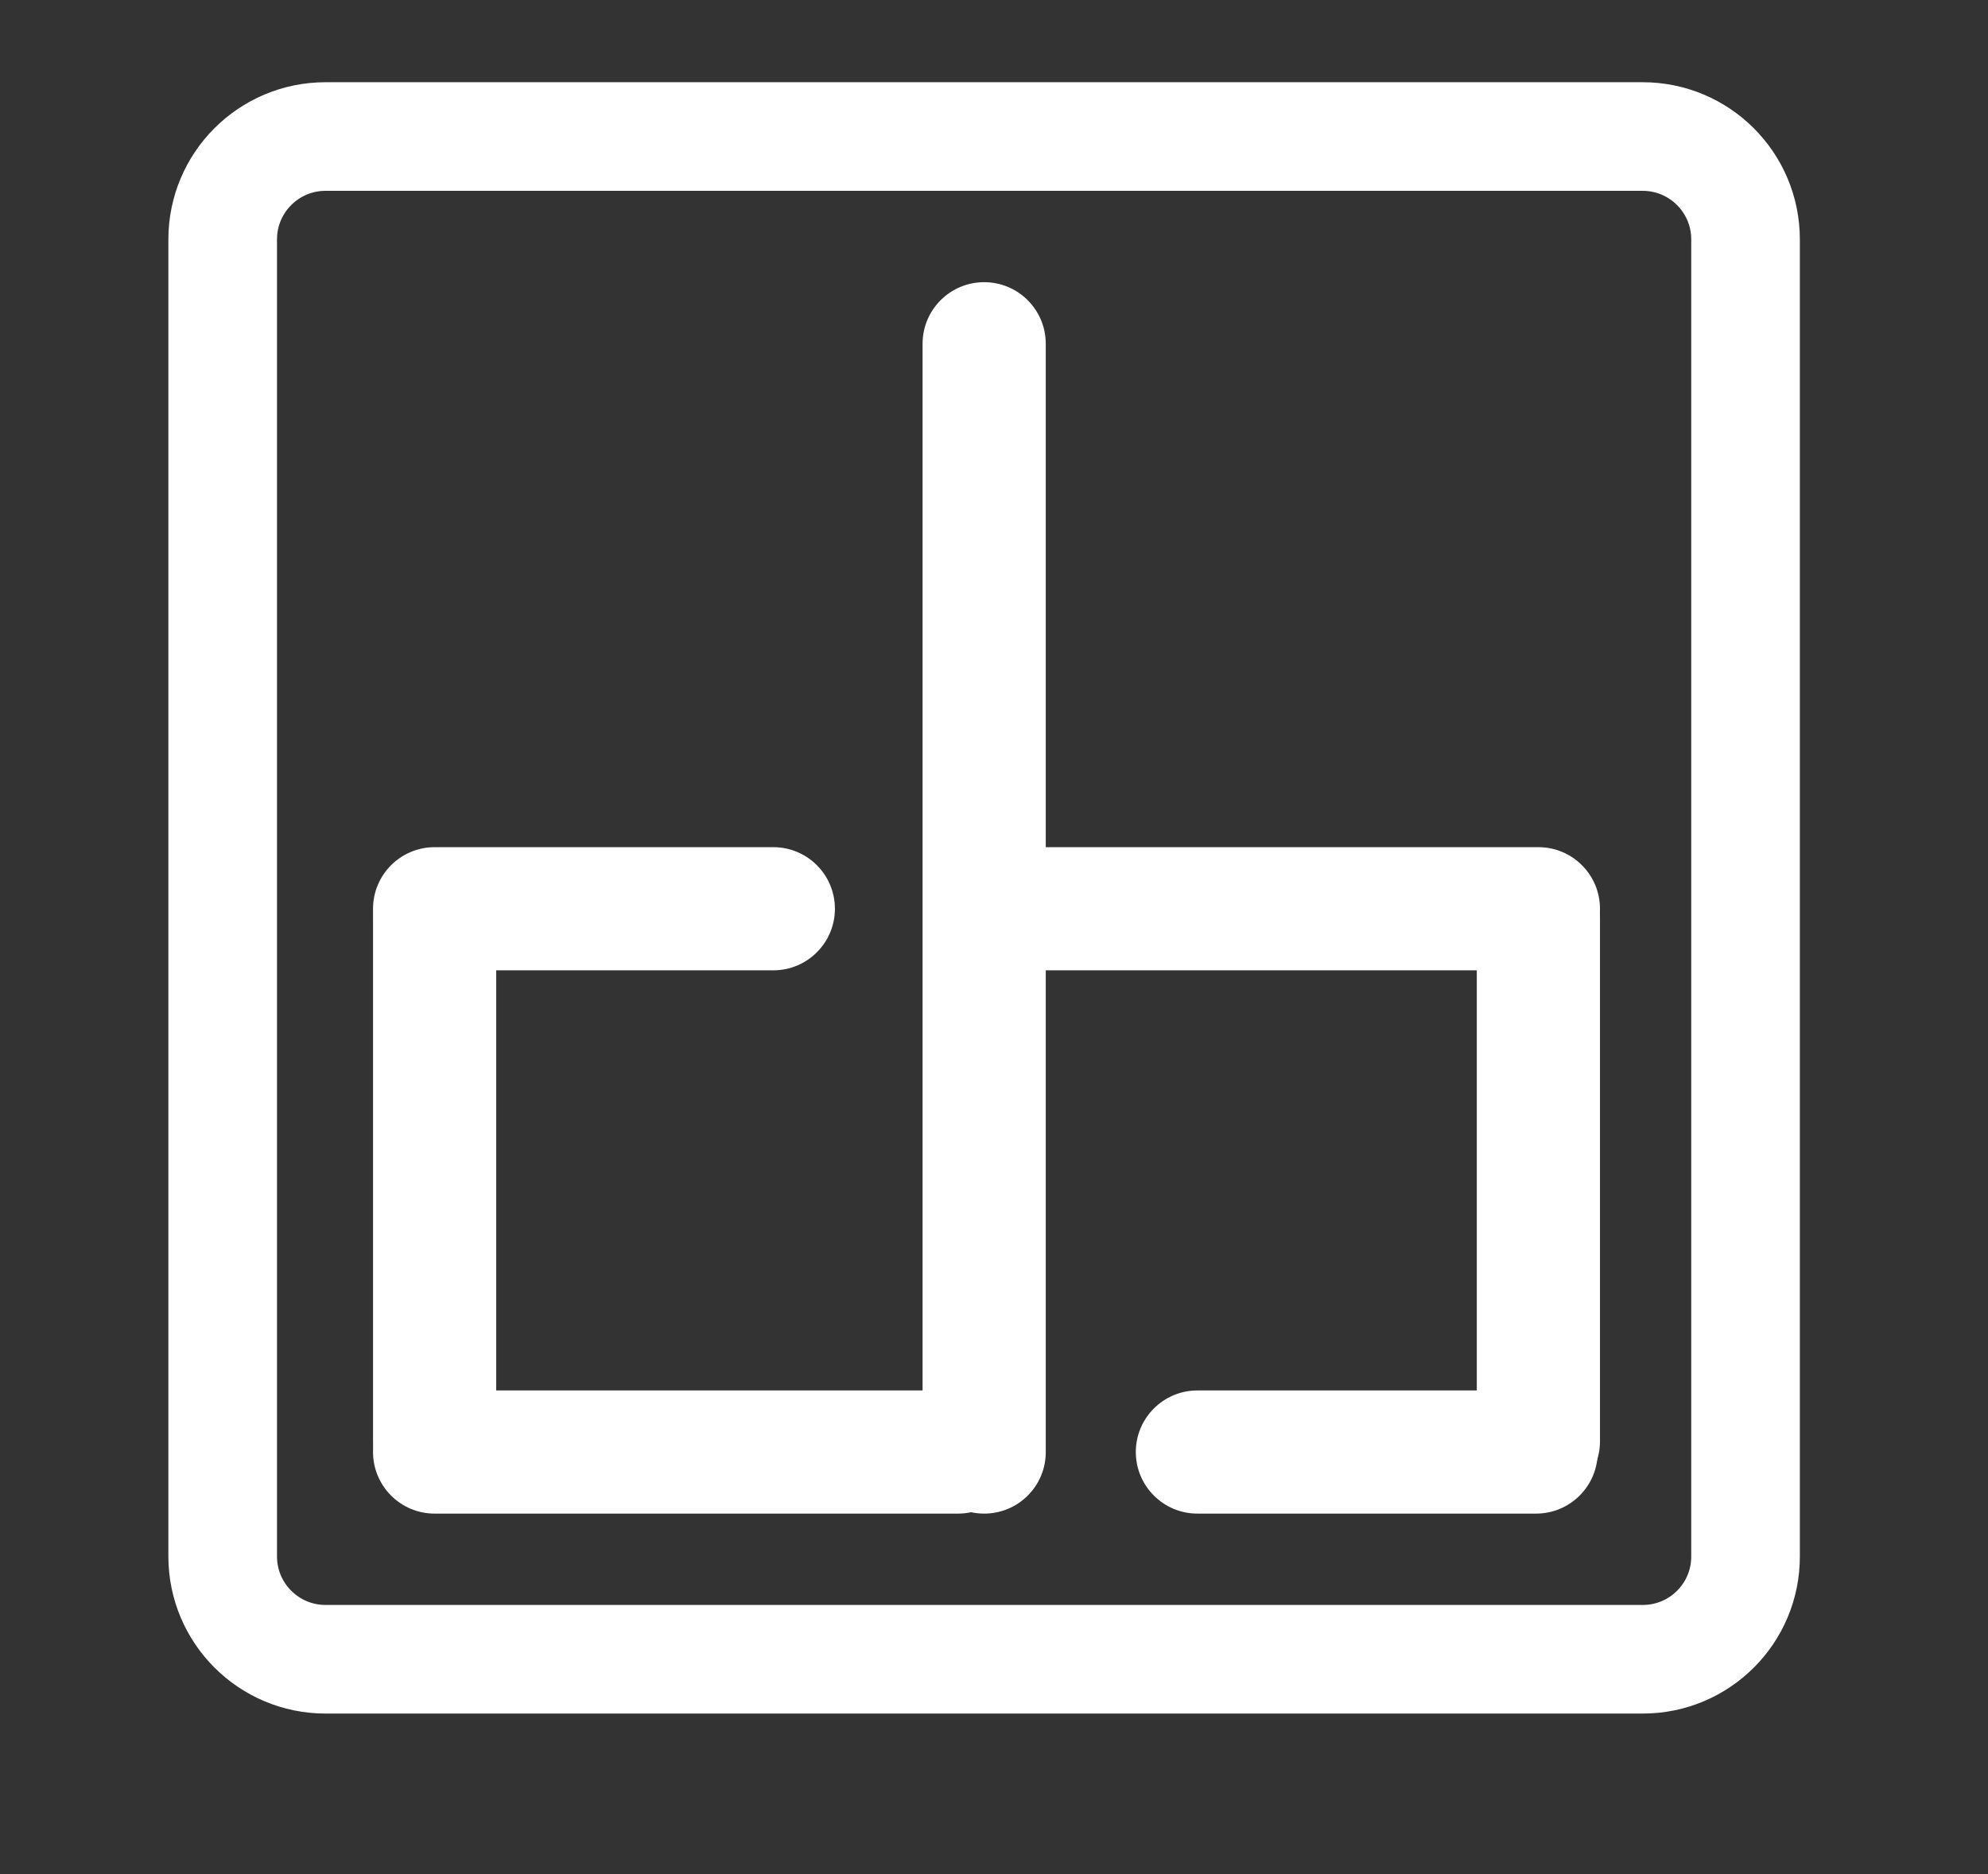 <?xml version="1.0" encoding="utf-8"?>
<!-- Generator: Adobe Illustrator 23.0.1, SVG Export Plug-In . SVG Version: 6.00 Build 0)  -->
<svg version="1.1" id="Layer_1" xmlns="http://www.w3.org/2000/svg" xmlns:xlink="http://www.w3.org/1999/xlink" x="0px" y="0px"
	 viewBox="0 0 183.01 172.55" style="enable-background:new 0 0 183.01 172.55;" xml:space="preserve">
<rect x="0" y="0" width="183.01" height="172.55" fill="#333333" stroke="none"/>
<style type="text/css">
	.st0{fill:none;stroke:#FFFFFF;stroke-width:10;stroke-miterlimit:10;}
	.st1{fill:#FFFFFF;}
</style>
<path class="st0" d="M151.23,152.77H29.97c-5.23,0-9.47-4.24-9.47-9.47V22.04c0-5.23,4.24-9.47,9.47-9.47h121.25
	c5.23,0,9.47,4.24,9.47,9.47V143.3C160.7,148.53,156.46,152.77,151.23,152.77z"/>
<path class="st1" d="M90.6,139.36L90.6,139.36c-3.13,0-5.67-2.54-5.67-5.67V31.65c0-3.13,2.54-5.67,5.67-5.67h0
	c3.13,0,5.67,2.54,5.67,5.67v102.05C96.27,136.83,93.73,139.36,90.6,139.36z"/>
<path class="st1" d="M141.62,138.37L141.62,138.37c-3.13,0-5.67-2.54-5.67-5.67V84.51c0-3.13,2.54-5.67,5.67-5.67h0
	c3.13,0,5.67,2.54,5.67,5.67v48.19C147.29,135.83,144.75,138.37,141.62,138.37z"/>
<path class="st1" d="M40.01,138.37L40.01,138.37c-3.13,0-5.67-2.54-5.67-5.67V84.51c0-3.13,2.54-5.67,5.67-5.67h0
	c3.13,0,5.67,2.54,5.67,5.67v48.19C45.68,135.83,43.14,138.37,40.01,138.37z"/>
<path class="st1" d="M93.87,133.69L93.87,133.69c0,3.13-2.54,5.67-5.67,5.67H40.01c-3.13,0-5.67-2.54-5.67-5.67v0
	c0-3.13,2.54-5.67,5.67-5.67H88.2C91.33,128.03,93.87,130.56,93.87,133.69z"/>
<path class="st1" d="M147.08,133.69L147.08,133.69c0,3.13-2.54,5.67-5.67,5.67h-31.18c-3.13,0-5.67-2.54-5.67-5.67v0
	c0-3.13,2.54-5.67,5.67-5.67h31.18C144.54,128.03,147.08,130.56,147.08,133.69z"/>
<path class="st1" d="M147.29,83.67L147.29,83.67c0,3.13-2.54,5.67-5.67,5.67H96.27c-3.13,0-5.67-2.54-5.67-5.67v0
	c0-3.13,2.54-5.67,5.67-5.67h45.35C144.75,78,147.29,80.54,147.29,83.67z"/>
<path class="st1" d="M76.86,83.67L76.86,83.67c0,3.13-2.54,5.67-5.67,5.67H40.01c-3.13,0-5.67-2.54-5.67-5.67v0
	c0-3.13,2.54-5.67,5.67-5.67h31.18C74.32,78,76.86,80.54,76.86,83.67z"/>
</svg>
